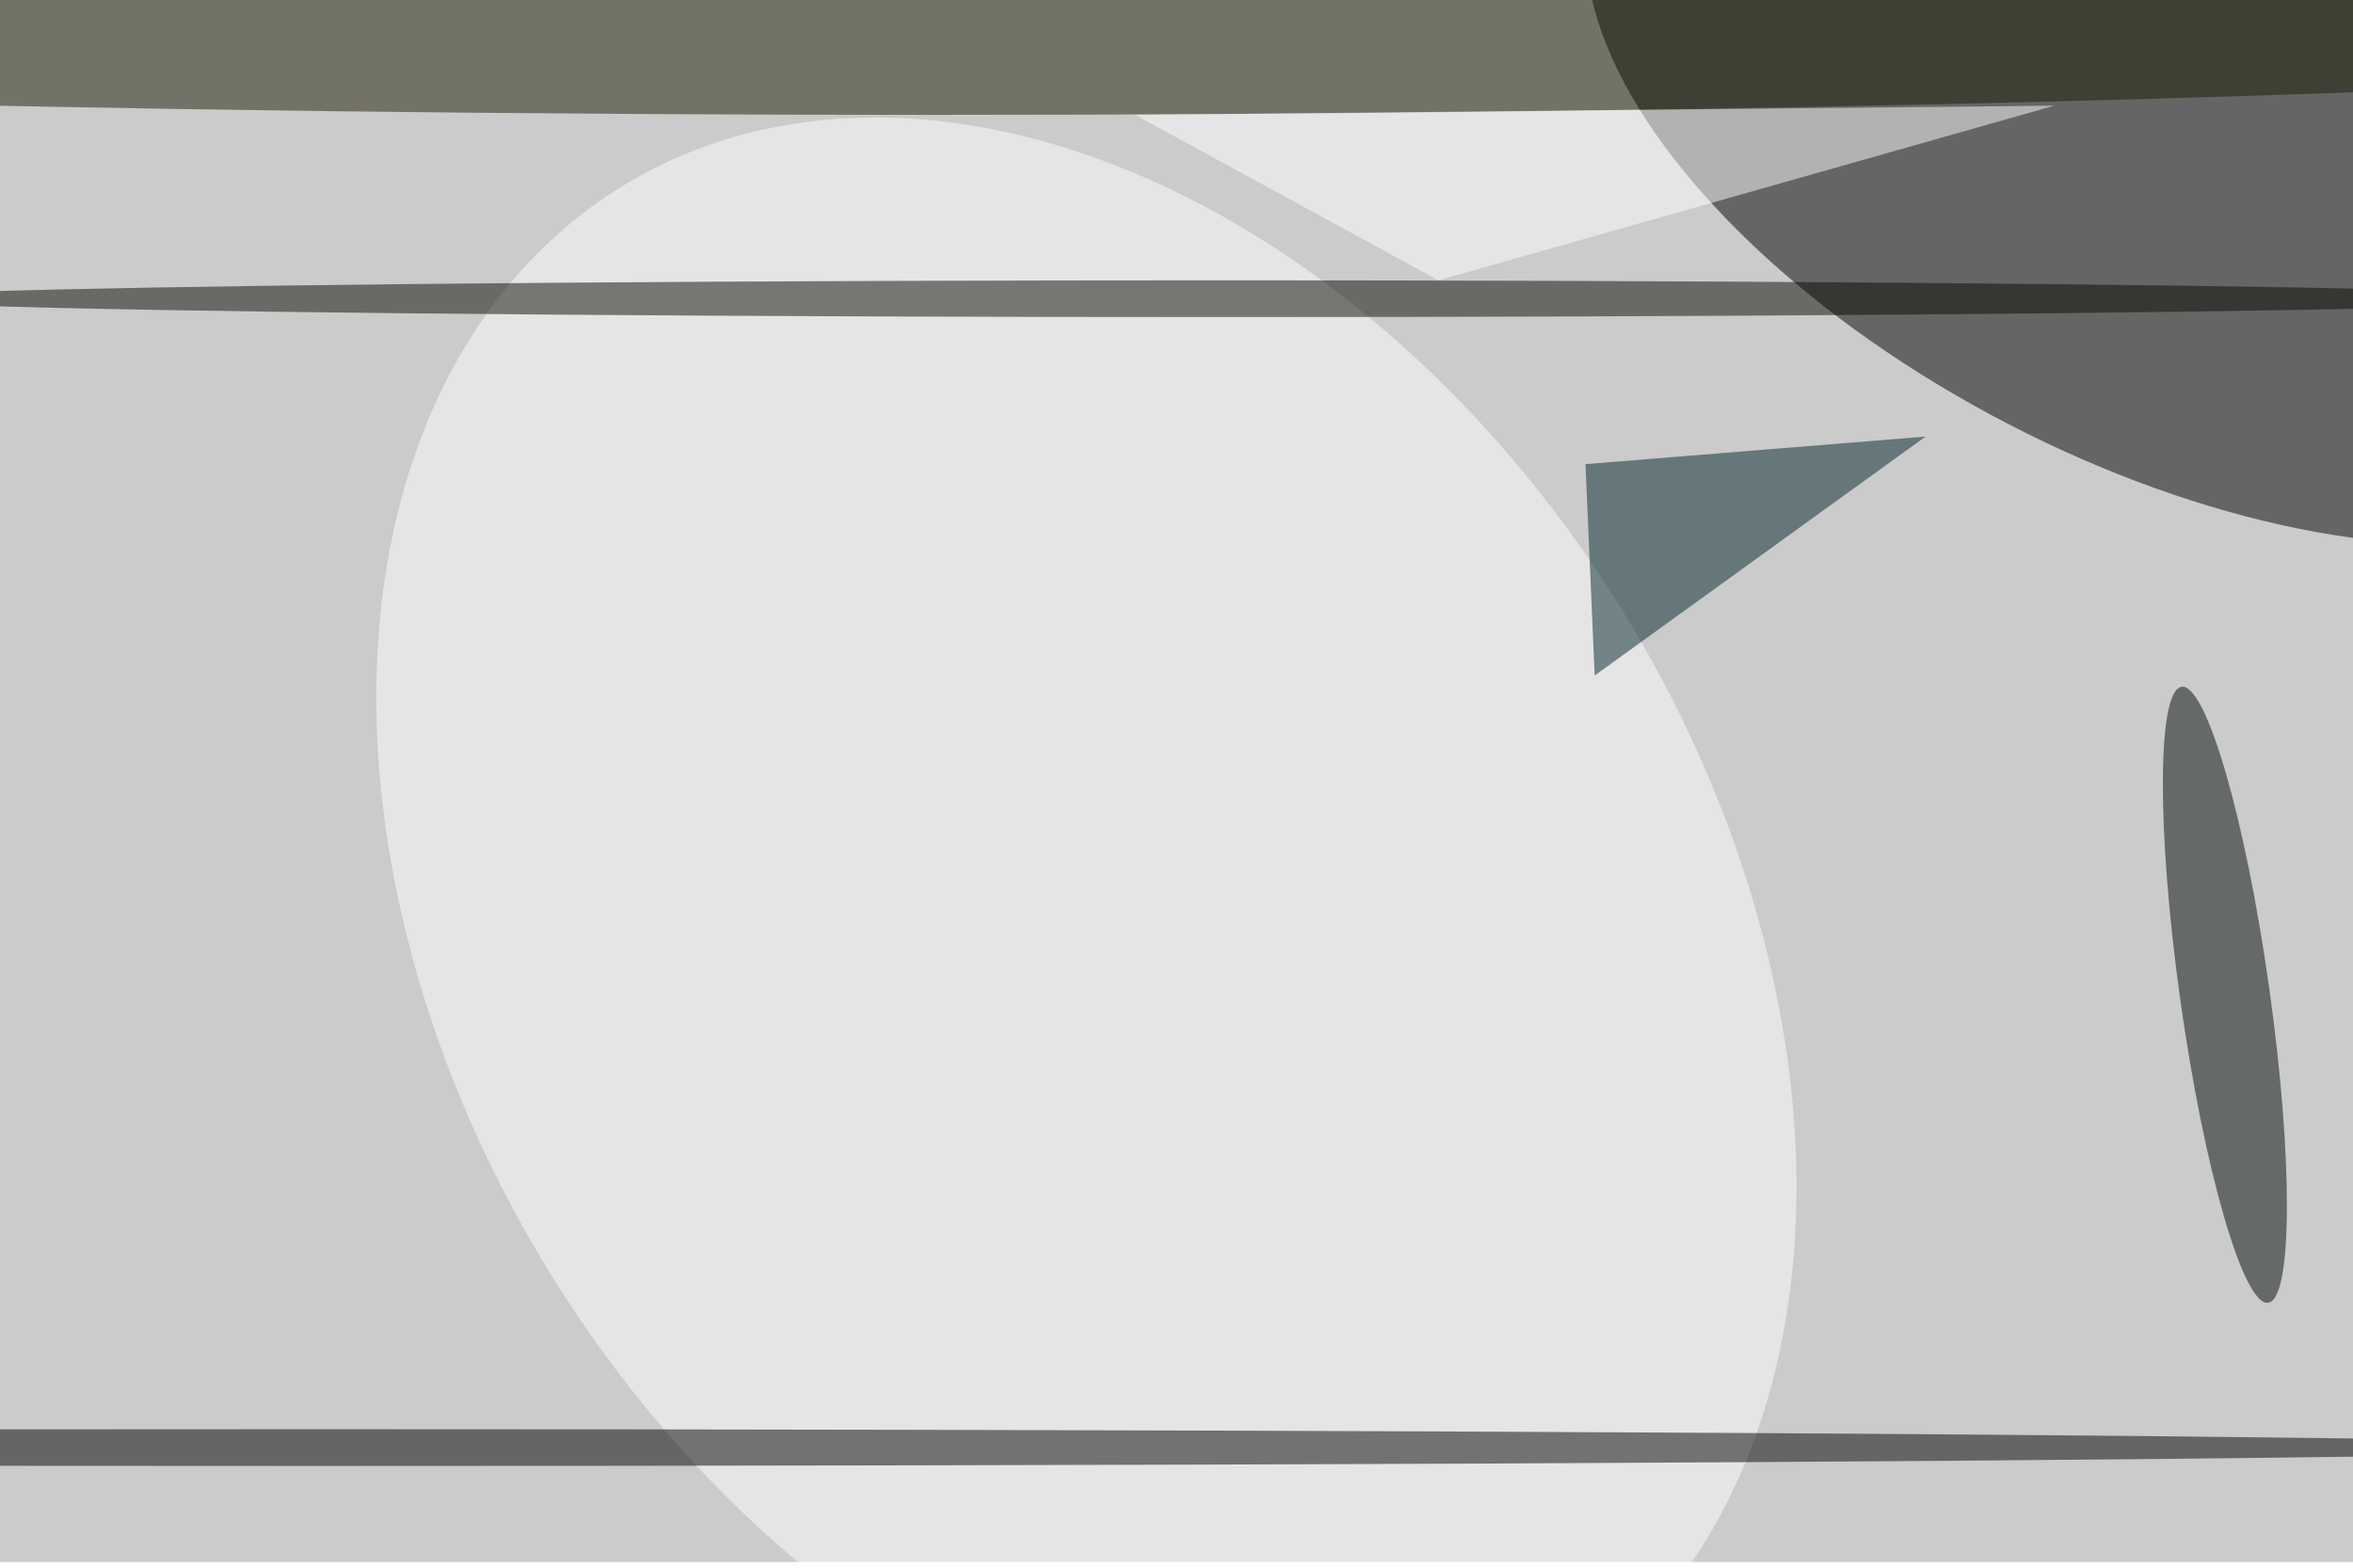 <svg xmlns="http://www.w3.org/2000/svg" viewBox="0 0 821 547"><filter id="b"><feGaussianBlur stdDeviation="12" /></filter><path fill="#cacbca" d="M0 0h821v545H0z"/><g filter="url(#b)" transform="translate(1.6 1.6) scale(3.207)" fill-opacity=".5"><ellipse rx="1" ry="1" transform="rotate(-62.6 130 -183.5) scale(32.933 66.601)"/><ellipse fill="#fff" rx="1" ry="1" transform="matrix(-50.562 -82.199 58.408 -35.928 117.7 102)"/><ellipse fill="#1c1b02" cx="101" rx="255" ry="12"/><ellipse fill="#000805" rx="1" ry="1" transform="rotate(-8 891.1 -1673.4) scale(4.878 33.837)"/><path fill="#01242d" d="M209 47l-37 3 1 23z"/><ellipse cx="34" cy="157" rx="255" ry="2"/><ellipse fill="#070c00" cx="133" cy="32" rx="147" ry="2"/><path fill="#fff" d="M123 12l33 18 67-19z"/></g></svg>